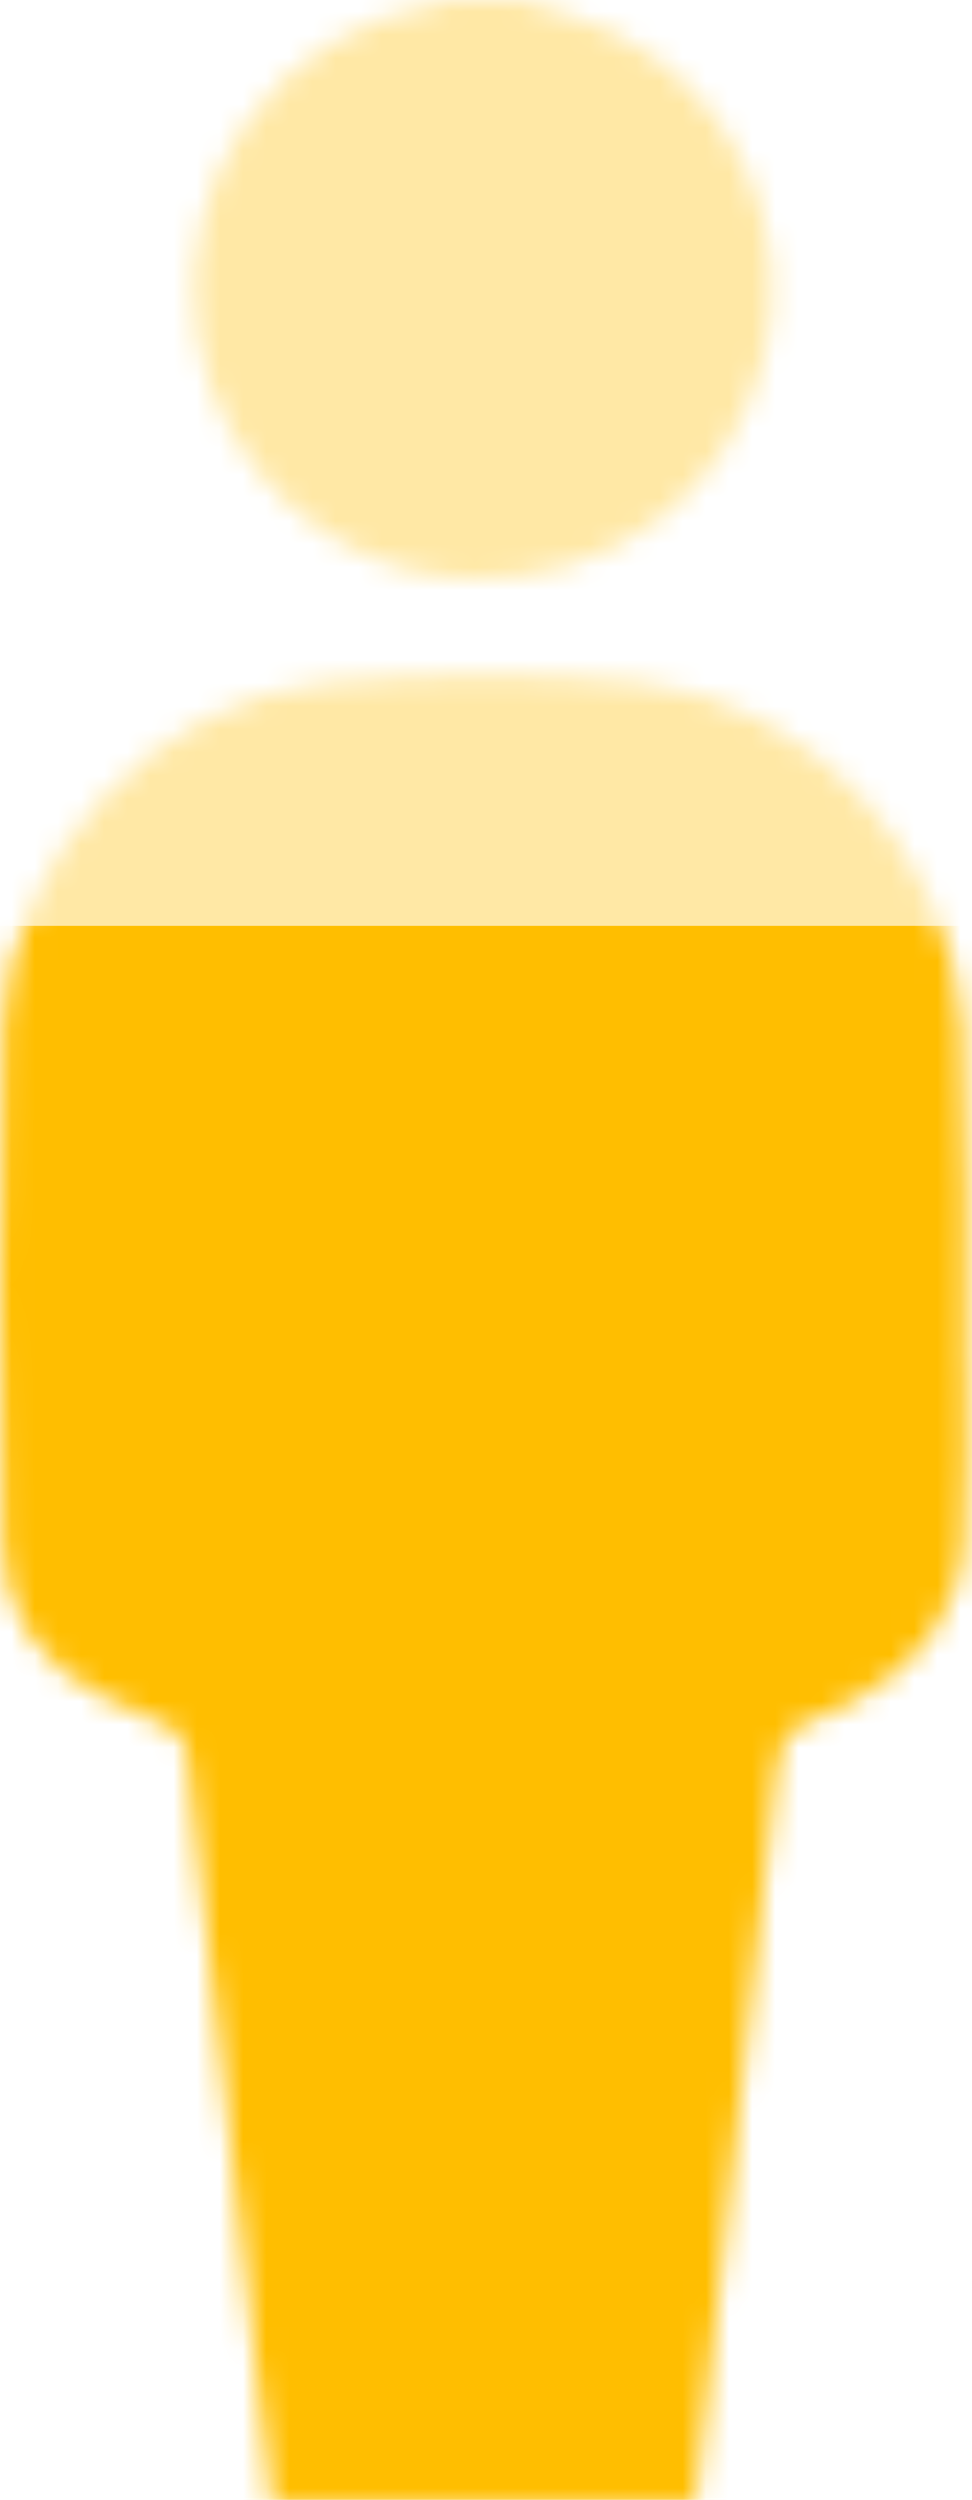 <svg width="42" height="108" viewBox="0 0 42 108" fill="none" xmlns="http://www.w3.org/2000/svg">
<g clip-path="url(#clip0_4037_10933)">
<mask id="mask0_4037_10933" style="mask-type:alpha" maskUnits="userSpaceOnUse" x="0" y="0" width="42" height="109">
<path d="M19.94 24.994C26.271 25.298 31.513 21.449 33.032 15.397C34.425 9.775 31.589 3.773 26.271 1.292C25.081 0.734 23.764 0.431 22.523 0H19.358C19.206 0.051 19.029 0.152 18.877 0.177C12.014 1.342 7.481 7.597 8.519 14.434C9.406 20.183 14.319 24.716 19.966 24.994H19.94Z" fill="black"/>
<path d="M41.718 59.256C41.718 54.293 41.82 49.304 41.566 44.341C41.212 36.997 34.957 30.21 27.639 29.501C23.182 29.071 18.598 29.096 14.142 29.501C6.798 30.16 0.34 37.073 0.138 44.366C-0.09 51.811 0.011 59.256 0.112 66.701C0.163 69.614 1.606 71.867 4.291 73.209C5.228 73.691 6.19 74.146 7.178 74.552C7.785 74.805 8.039 75.185 8.089 75.818C8.241 77.54 8.444 79.262 8.646 80.984C9.33 87.011 10.014 93.037 10.697 99.064C11.052 102.179 11.406 105.269 11.761 108.409H29.968C30.044 108.004 30.12 107.674 30.146 107.32C31.285 97.039 32.45 86.783 33.564 76.501C33.691 75.362 34.045 74.627 35.185 74.273C35.793 74.096 36.35 73.792 36.907 73.488C39.591 71.994 41.415 69.816 41.642 66.676C41.82 64.22 41.744 61.738 41.744 59.282L41.718 59.256Z" fill="black"/>
</mask>
<g mask="url(#mask0_4037_10933)">
<rect x="-1.44" width="46.08" height="40" fill="#FFE8A5"/>
<rect x="-1.44" y="40" width="46.08" height="68" fill="#FFBE00"/>
</g>
</g>
<defs>
<clipPath id="clip0_4037_10933">
<rect width="42" height="108" fill="white"/>
</clipPath>
</defs>
</svg>
